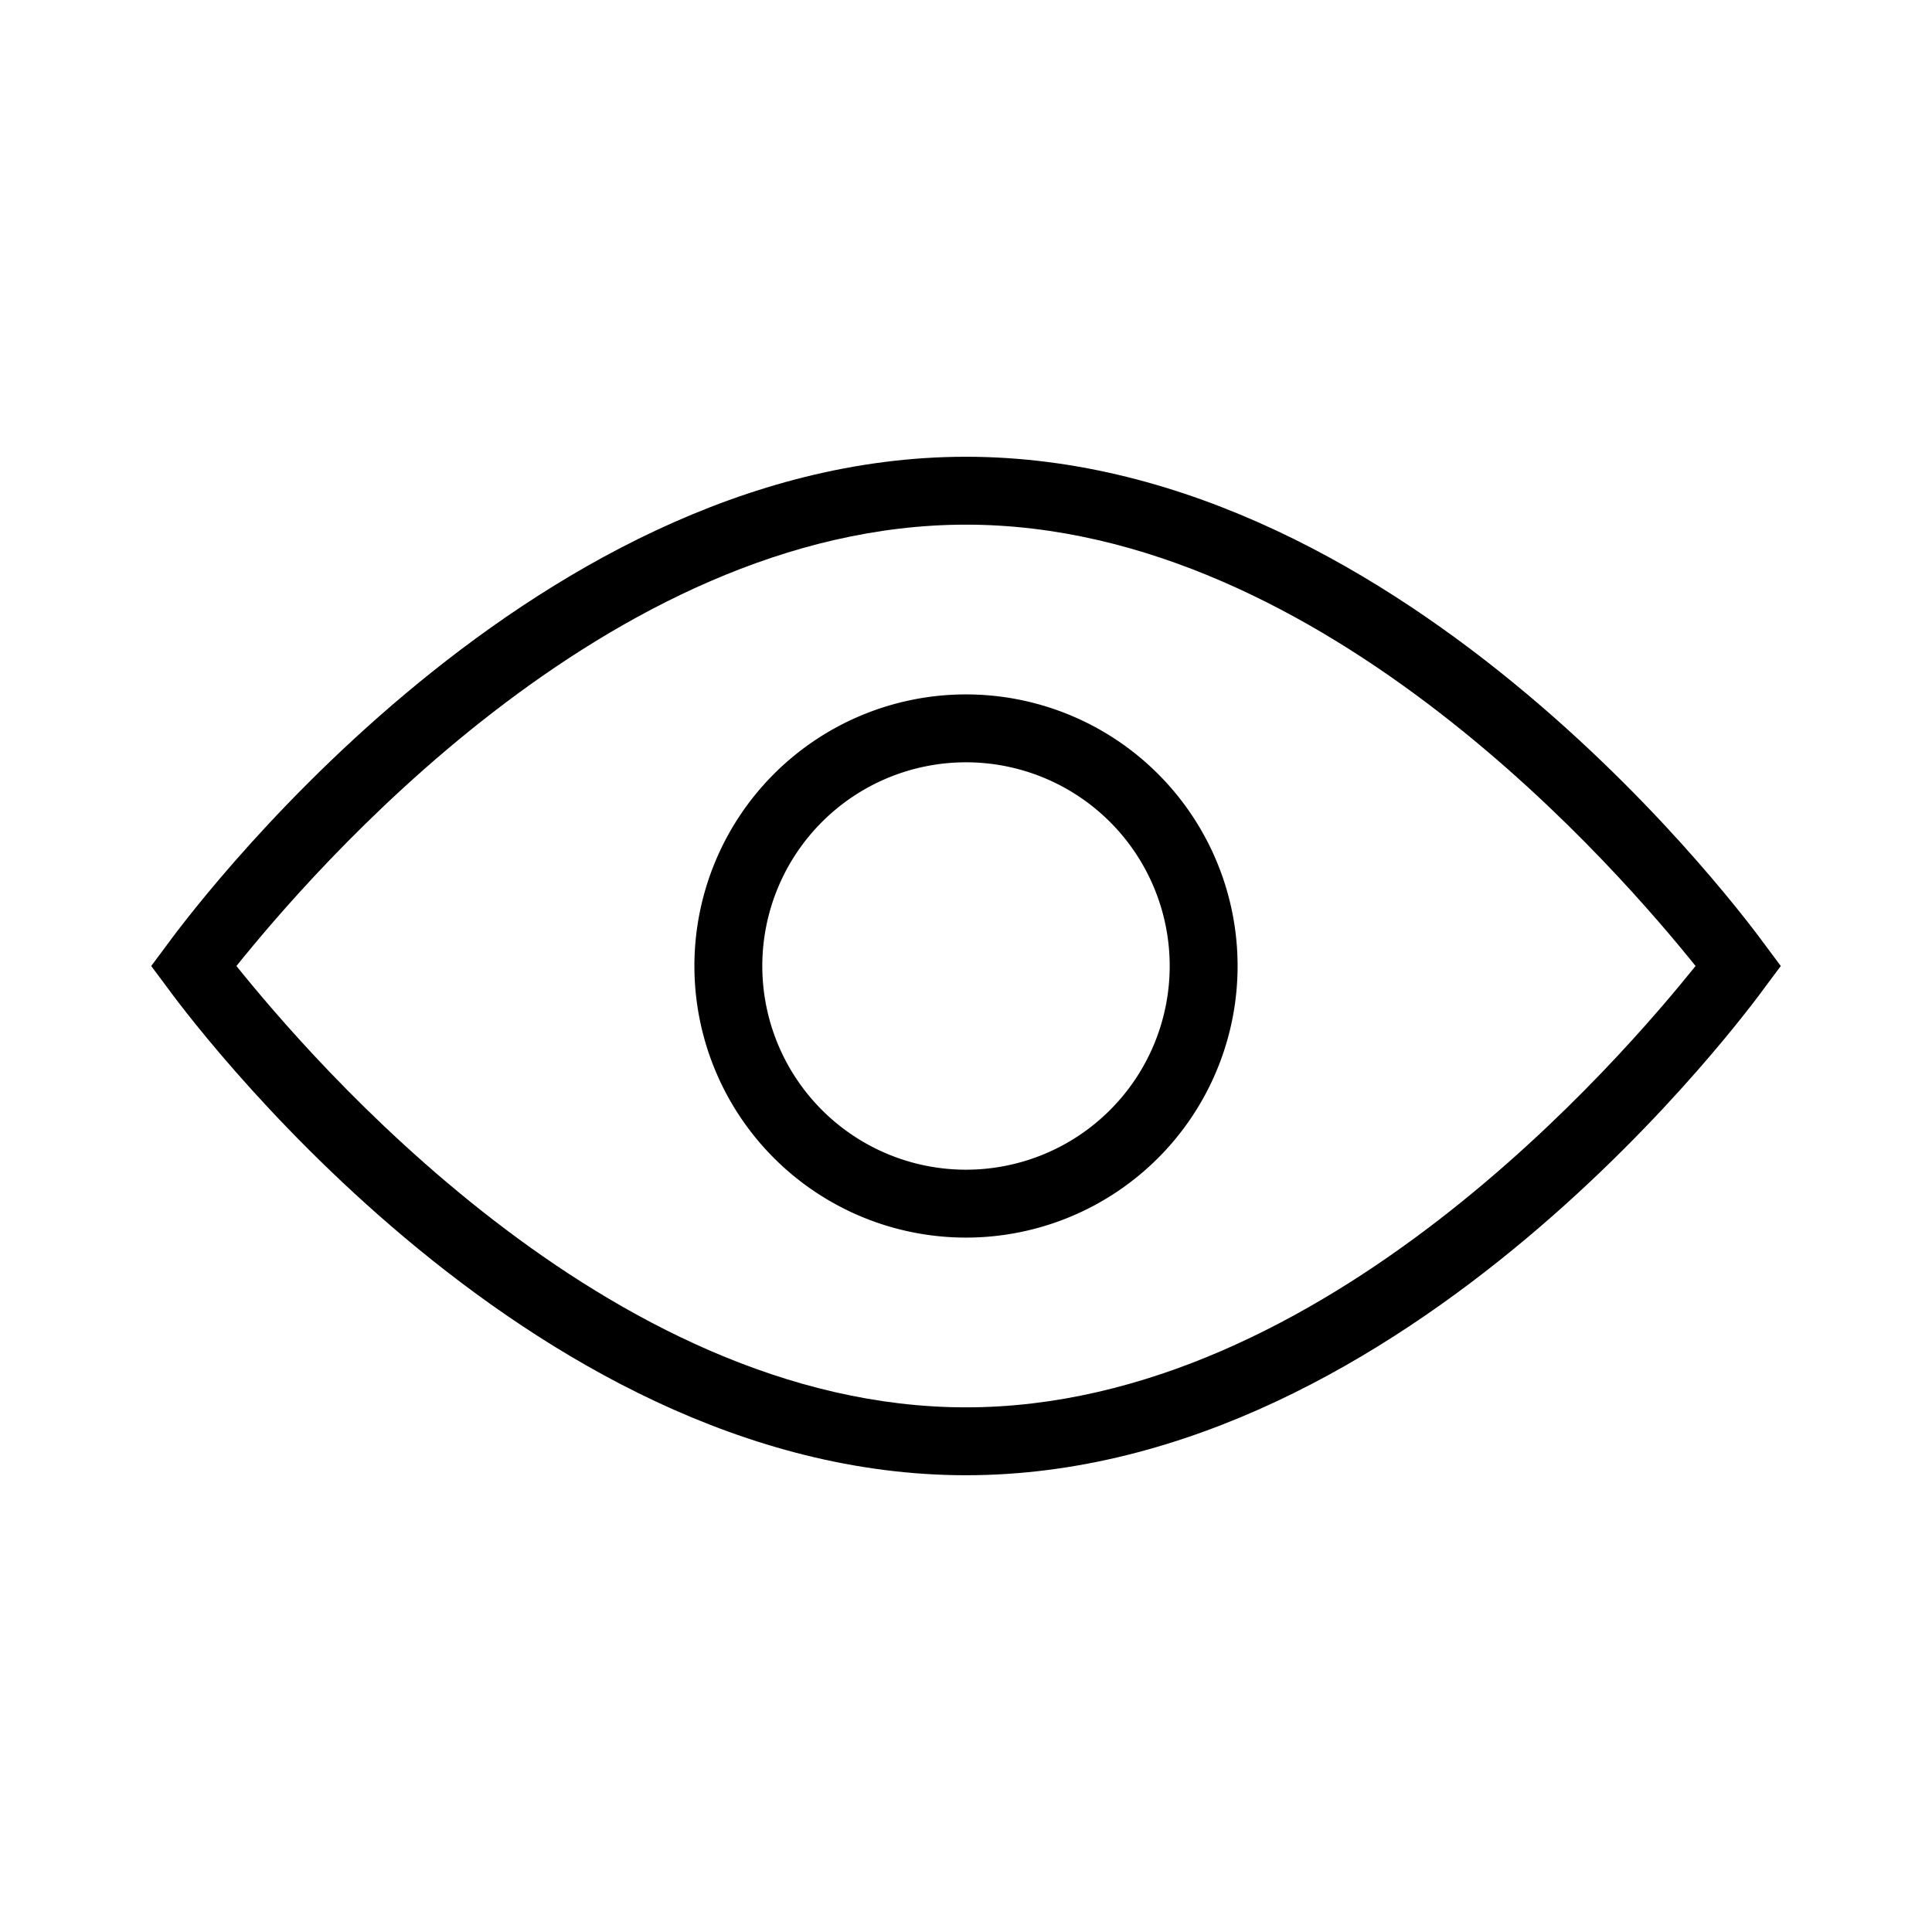 <?xml version="1.0" standalone="no"?><!DOCTYPE svg PUBLIC "-//W3C//DTD SVG 1.1//EN" "http://www.w3.org/Graphics/SVG/1.1/DTD/svg11.dtd"><svg t="1569818247581" class="icon" viewBox="0 0 1024 1024" version="1.1" xmlns="http://www.w3.org/2000/svg" p-id="27246" xmlns:xlink="http://www.w3.org/1999/xlink" width="200" height="200"><defs><style type="text/css"></style></defs><path d="M935.936 501.384C928.199 490.767 747 242.092 512 242.092S95.801 490.767 88.064 501.384L80.147 512l7.917 10.616C95.801 533.233 277 781.908 512 781.908s416.199-248.676 423.936-259.292L943.853 512zM512 745.921C321.625 745.921 163.278 559.144 125.311 512 163.278 464.856 321.625 278.079 512 278.079s348.722 186.777 386.689 233.921C860.722 559.144 702.375 745.921 512 745.921z" p-id="27247"></path><path d="M512 368.049a143.951 143.951 0 1 0 143.951 143.951 143.951 143.951 0 0 0-143.951-143.951z m0 251.914a107.963 107.963 0 1 1 107.963-107.963 107.963 107.963 0 0 1-107.963 107.963z" p-id="27248"></path></svg>